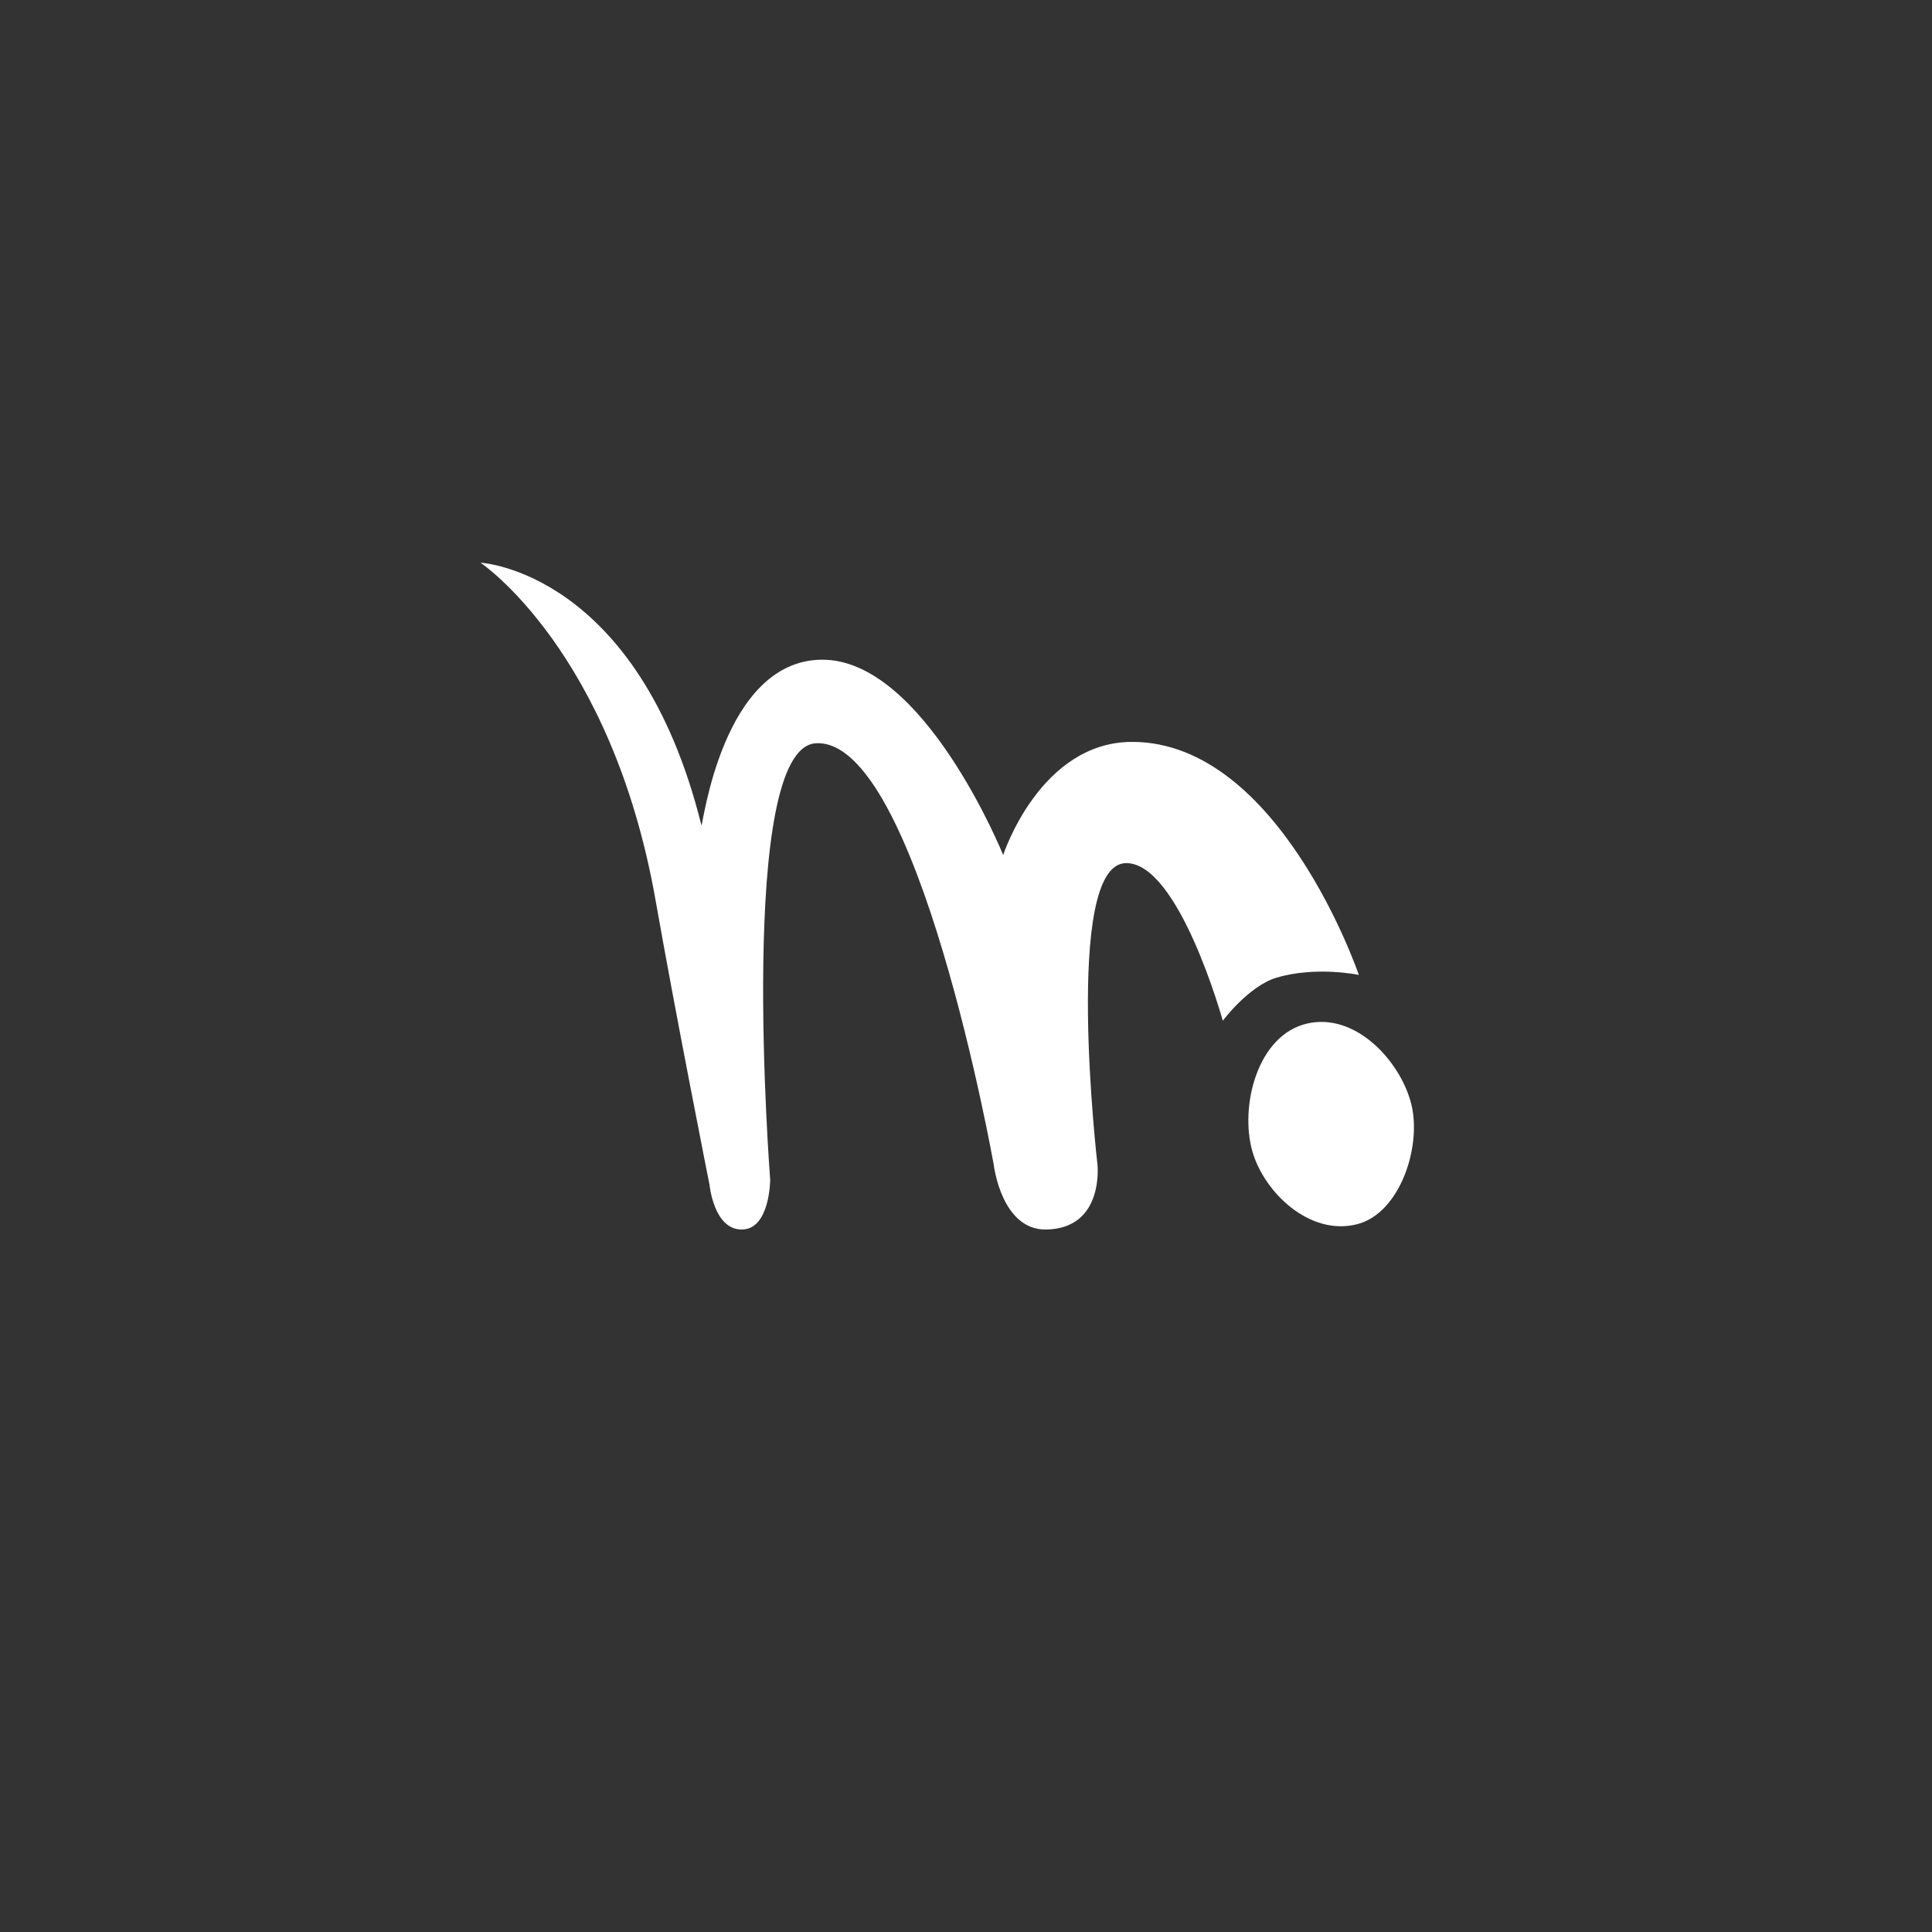 <?xml version="1.0" encoding="UTF-8" standalone="no"?>
<!-- Created with Inkscape (http://www.inkscape.org/) -->

<svg
   xmlns:dc="http://purl.org/dc/elements/1.1/"
   xmlns:cc="http://creativecommons.org/ns#"
   xmlns:rdf="http://www.w3.org/1999/02/22-rdf-syntax-ns#"
   xmlns:svg="http://www.w3.org/2000/svg"
   xmlns="http://www.w3.org/2000/svg"
   xmlns:sodipodi="http://sodipodi.sourceforge.net/DTD/sodipodi-0.dtd"
   xmlns:inkscape="http://www.inkscape.org/namespaces/inkscape"
   width="48px"
   height="48px"
   viewBox="0 0 48 48"
   version="1.1"
   id="SVGRoot"
   inkscape:version="0.92.4 (5da689c313, 2019-01-14)"
   sodipodi:docname="mohoa.svg"
   inkscape:export-filename="C:\Users\Admin\Documents\Rainmeter\Skins\Honeycomb-NG\@Resources\Images\openshot.png"
   inkscape:export-xdpi="512"
   inkscape:export-ydpi="512">
  <rect x="0" y="0" width="48" height="48" fill="#333333" stroke="none"/>
  <defs
     id="defs1995" />
  <sodipodi:namedview
     id="base"
     pagecolor="#ffffff"
     bordercolor="#666666"
     borderopacity="1.0"
     inkscape:pageopacity="0.0"
     inkscape:pageshadow="2"
     inkscape:zoom="15.328451"
     inkscape:cx="8.9712747"
     inkscape:cy="26.074069"
     inkscape:document-units="px"
     inkscape:current-layer="layer1"
     showgrid="true"
     inkscape:window-width="1920"
     inkscape:window-height="1017"
     inkscape:window-x="-8"
     inkscape:window-y="-8"
     inkscape:window-maximized="1"
     inkscape:grid-bbox="true"
     inkscape:snap-global="false">
    <inkscape:grid
       type="xygrid"
       id="grid2562" />
  </sodipodi:namedview>
  <g
     inkscape:label="Layer 1"
     inkscape:groupmode="layer"
     id="layer1">
    <path
       style="fill:#ffffff;fill-opacity:1;stroke:none;stroke-width:0.151px;stroke-linecap:butt;stroke-linejoin:miter;stroke-opacity:1"
       d="m 11.939,13.981 c 0,0 3.257,2.179 4.351,8.4 0.504,2.864 1.339,7.062 1.339,7.062 0,0 0.105,1.109 0.803,1.104 0.699,-0.004 0.703,-1.238 0.703,-1.238 0,0 -0.834,-10.736 1.138,-10.843 2.528,-0.137 4.417,10.475 4.417,10.475 0,0 0.19,1.627 1.305,1.606 1.44,-0.026 1.272,-1.606 1.272,-1.606 0,0 -0.866,-7.467 0.703,-7.497 1.319,-0.025 2.41,3.916 2.41,3.916 0,0 0.647,-0.867 1.339,-1.071 0.991,-0.292 2.041,-0.067 2.041,-0.067 0,0 -1.964,-5.781 -5.623,-5.79 -2.299,-0.006 -3.213,2.811 -3.213,2.811 0,0 -1.973,-4.887 -4.518,-4.853 -2.46,0.033 -2.943,4.138 -2.979,4.116 -1.569,-6.322 -5.488,-6.526 -5.488,-6.526 z m 20.885,11.408 c -0.111,4.38e-4 -0.223,0.013 -0.337,0.038 -1.256,0.28 -1.69,2.07 -1.372,3.179 0.291,1.017 1.425,2.115 2.61,1.807 1.054,-0.273 1.601,-1.922 1.339,-2.978 -0.238,-0.958 -1.169,-2.05 -2.241,-2.046 z"
       id="path829"
       inkscape:connector-curvature="0" />
  </g>
</svg>
